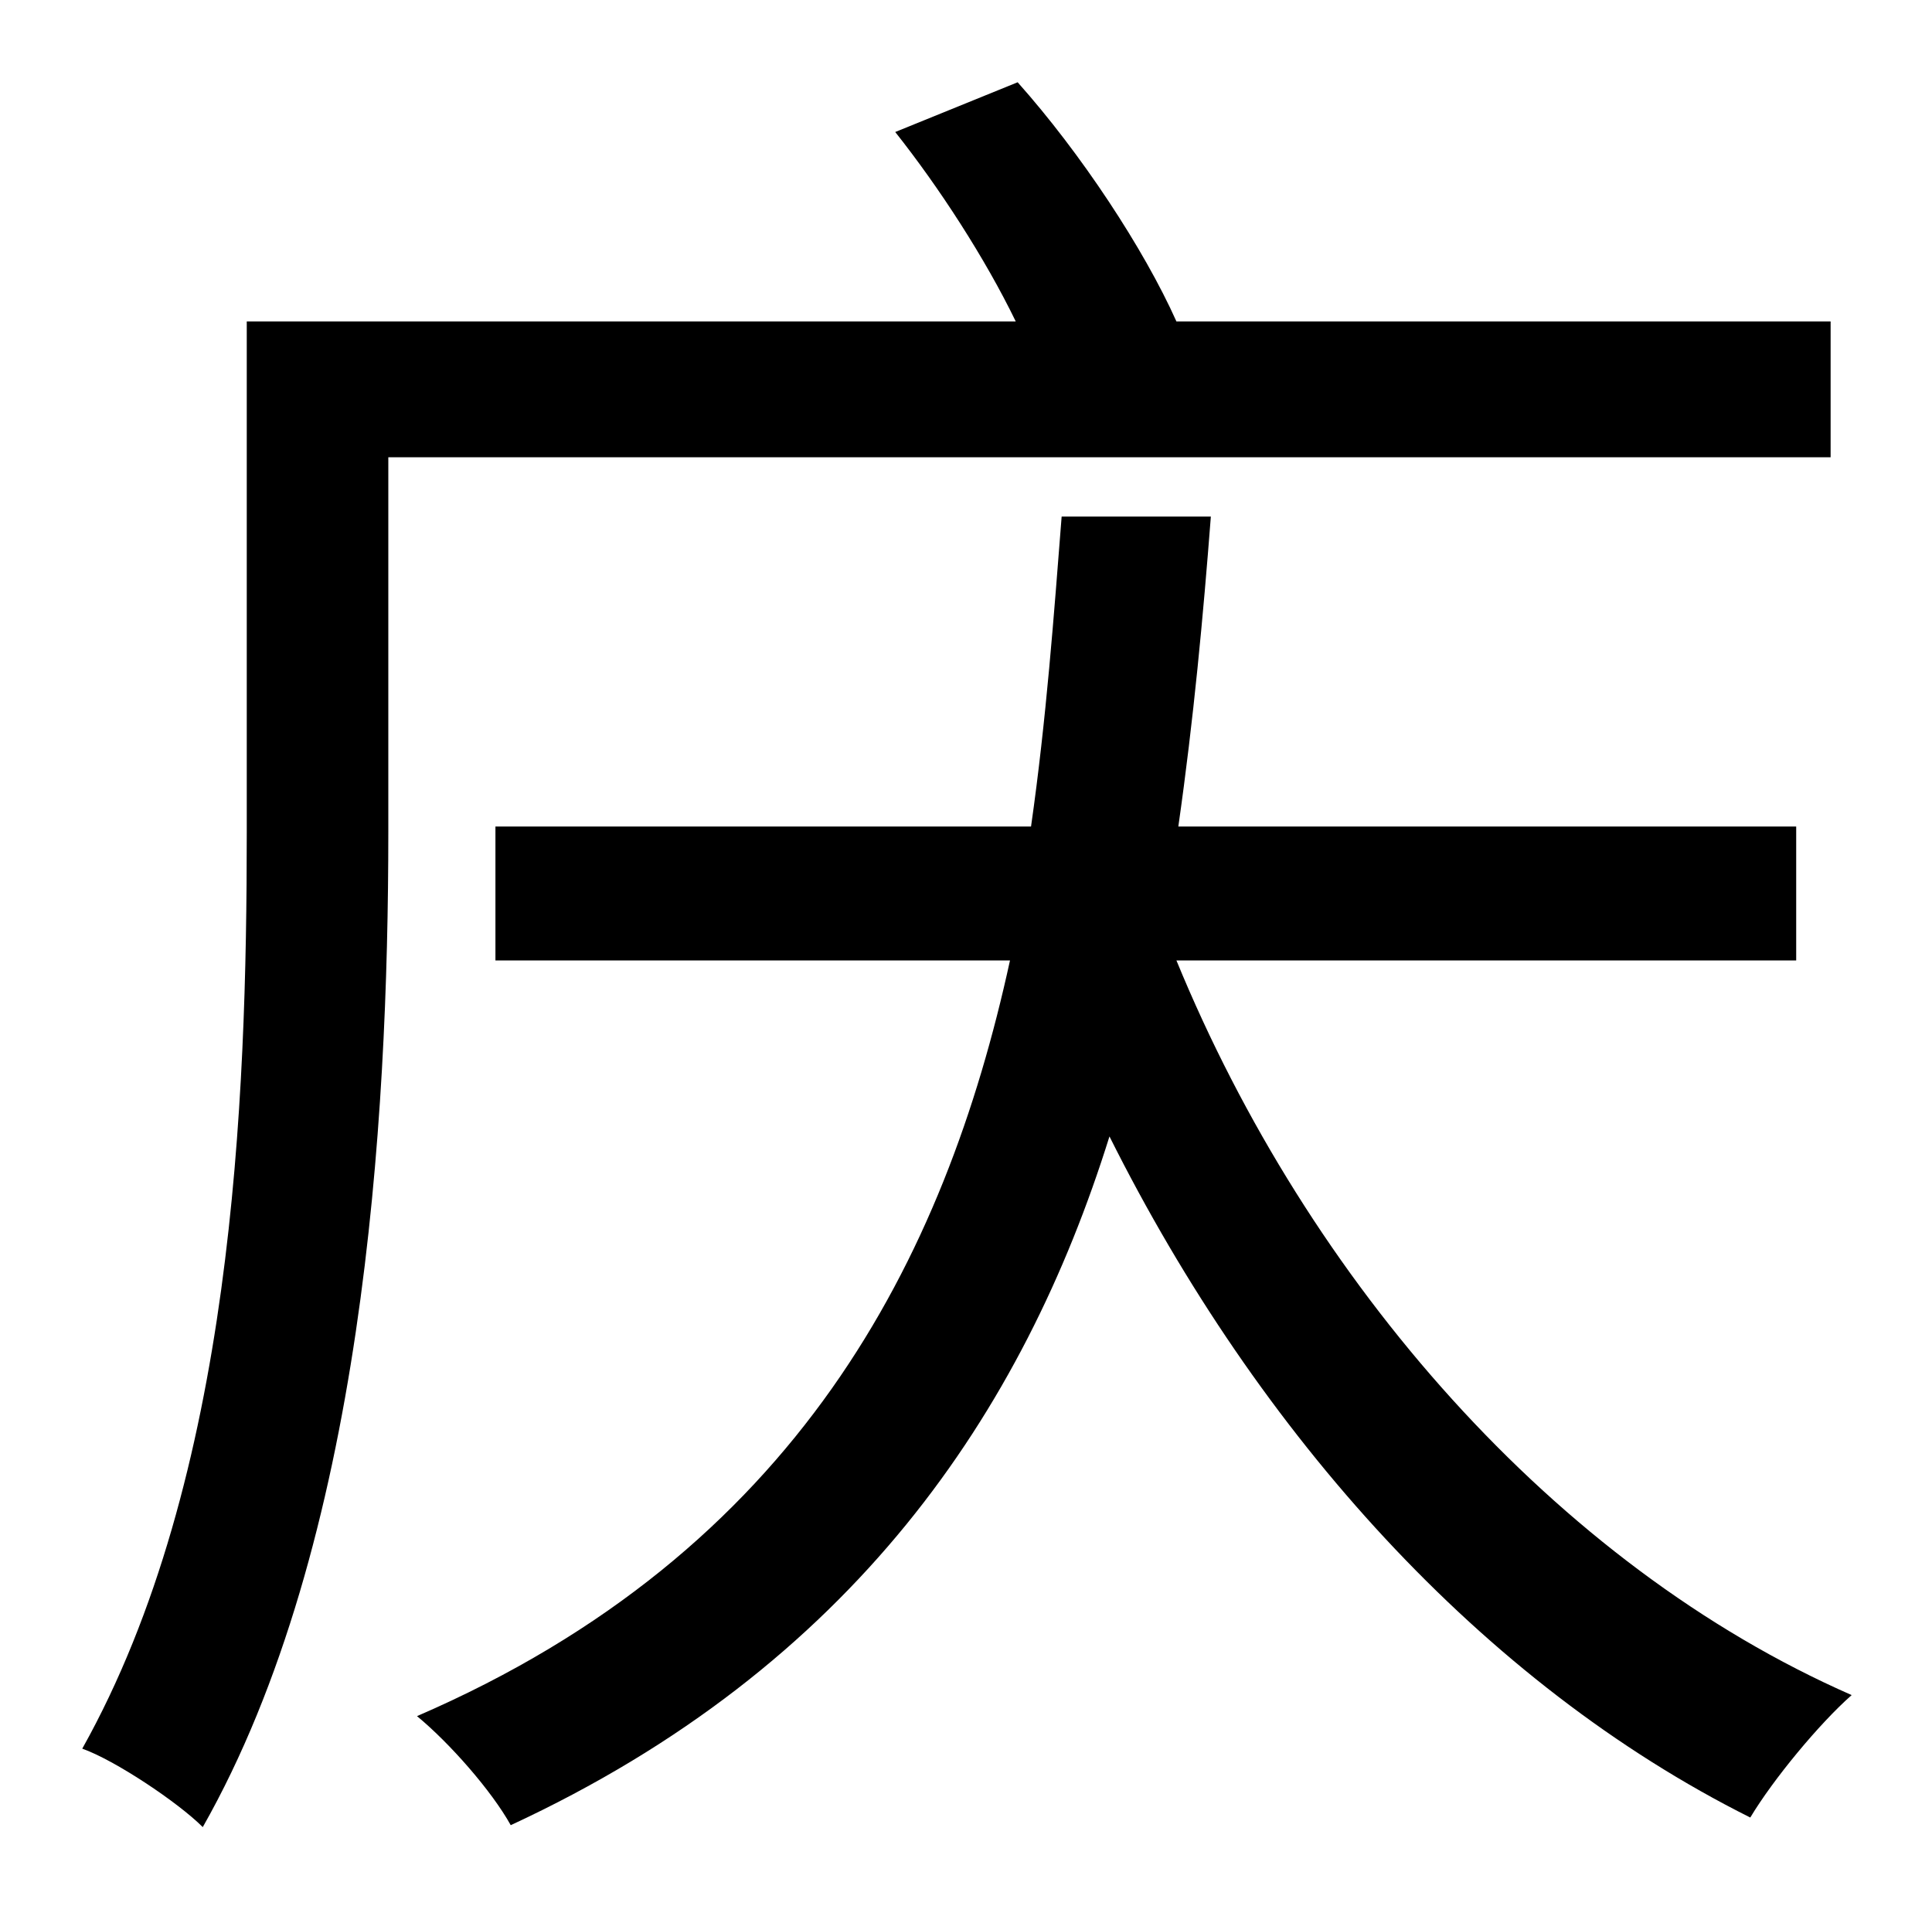 <?xml version="1.0" standalone="no"?>
<!DOCTYPE svg PUBLIC "-//W3C//DTD SVG 1.1//EN" "http://www.w3.org/Graphics/SVG/1.1/DTD/svg11.dtd" >
<svg xmlns="http://www.w3.org/2000/svg" xmlns:xlink="http://www.w3.org/1999/xlink" version="1.1" viewBox="-10 0 1010 1000">
   <path fill="currentColor"
d="M947 239h-754v196c0 151 -13 372 -97 520c-13 -13 -46 -35 -63 -41c79 -141 86 -339 86 -479v-267h402c-16 -33 -40 -70 -63 -99l64 -26c33 37 66 87 83 125h342v71zM929 502h-324c69 168 198 316 353 384c-17 15 -41 44 -53 64c-140 -70 -257 -200 -335 -356
c-45 144 -134 277 -313 360c-10 -18 -32 -43 -49 -57c199 -86 276 -239 310 -395h-269v-70h280c8 -56 12 -111 16 -162h78c-4 52 -9 106 -17 162h323v70z" />
</svg>
